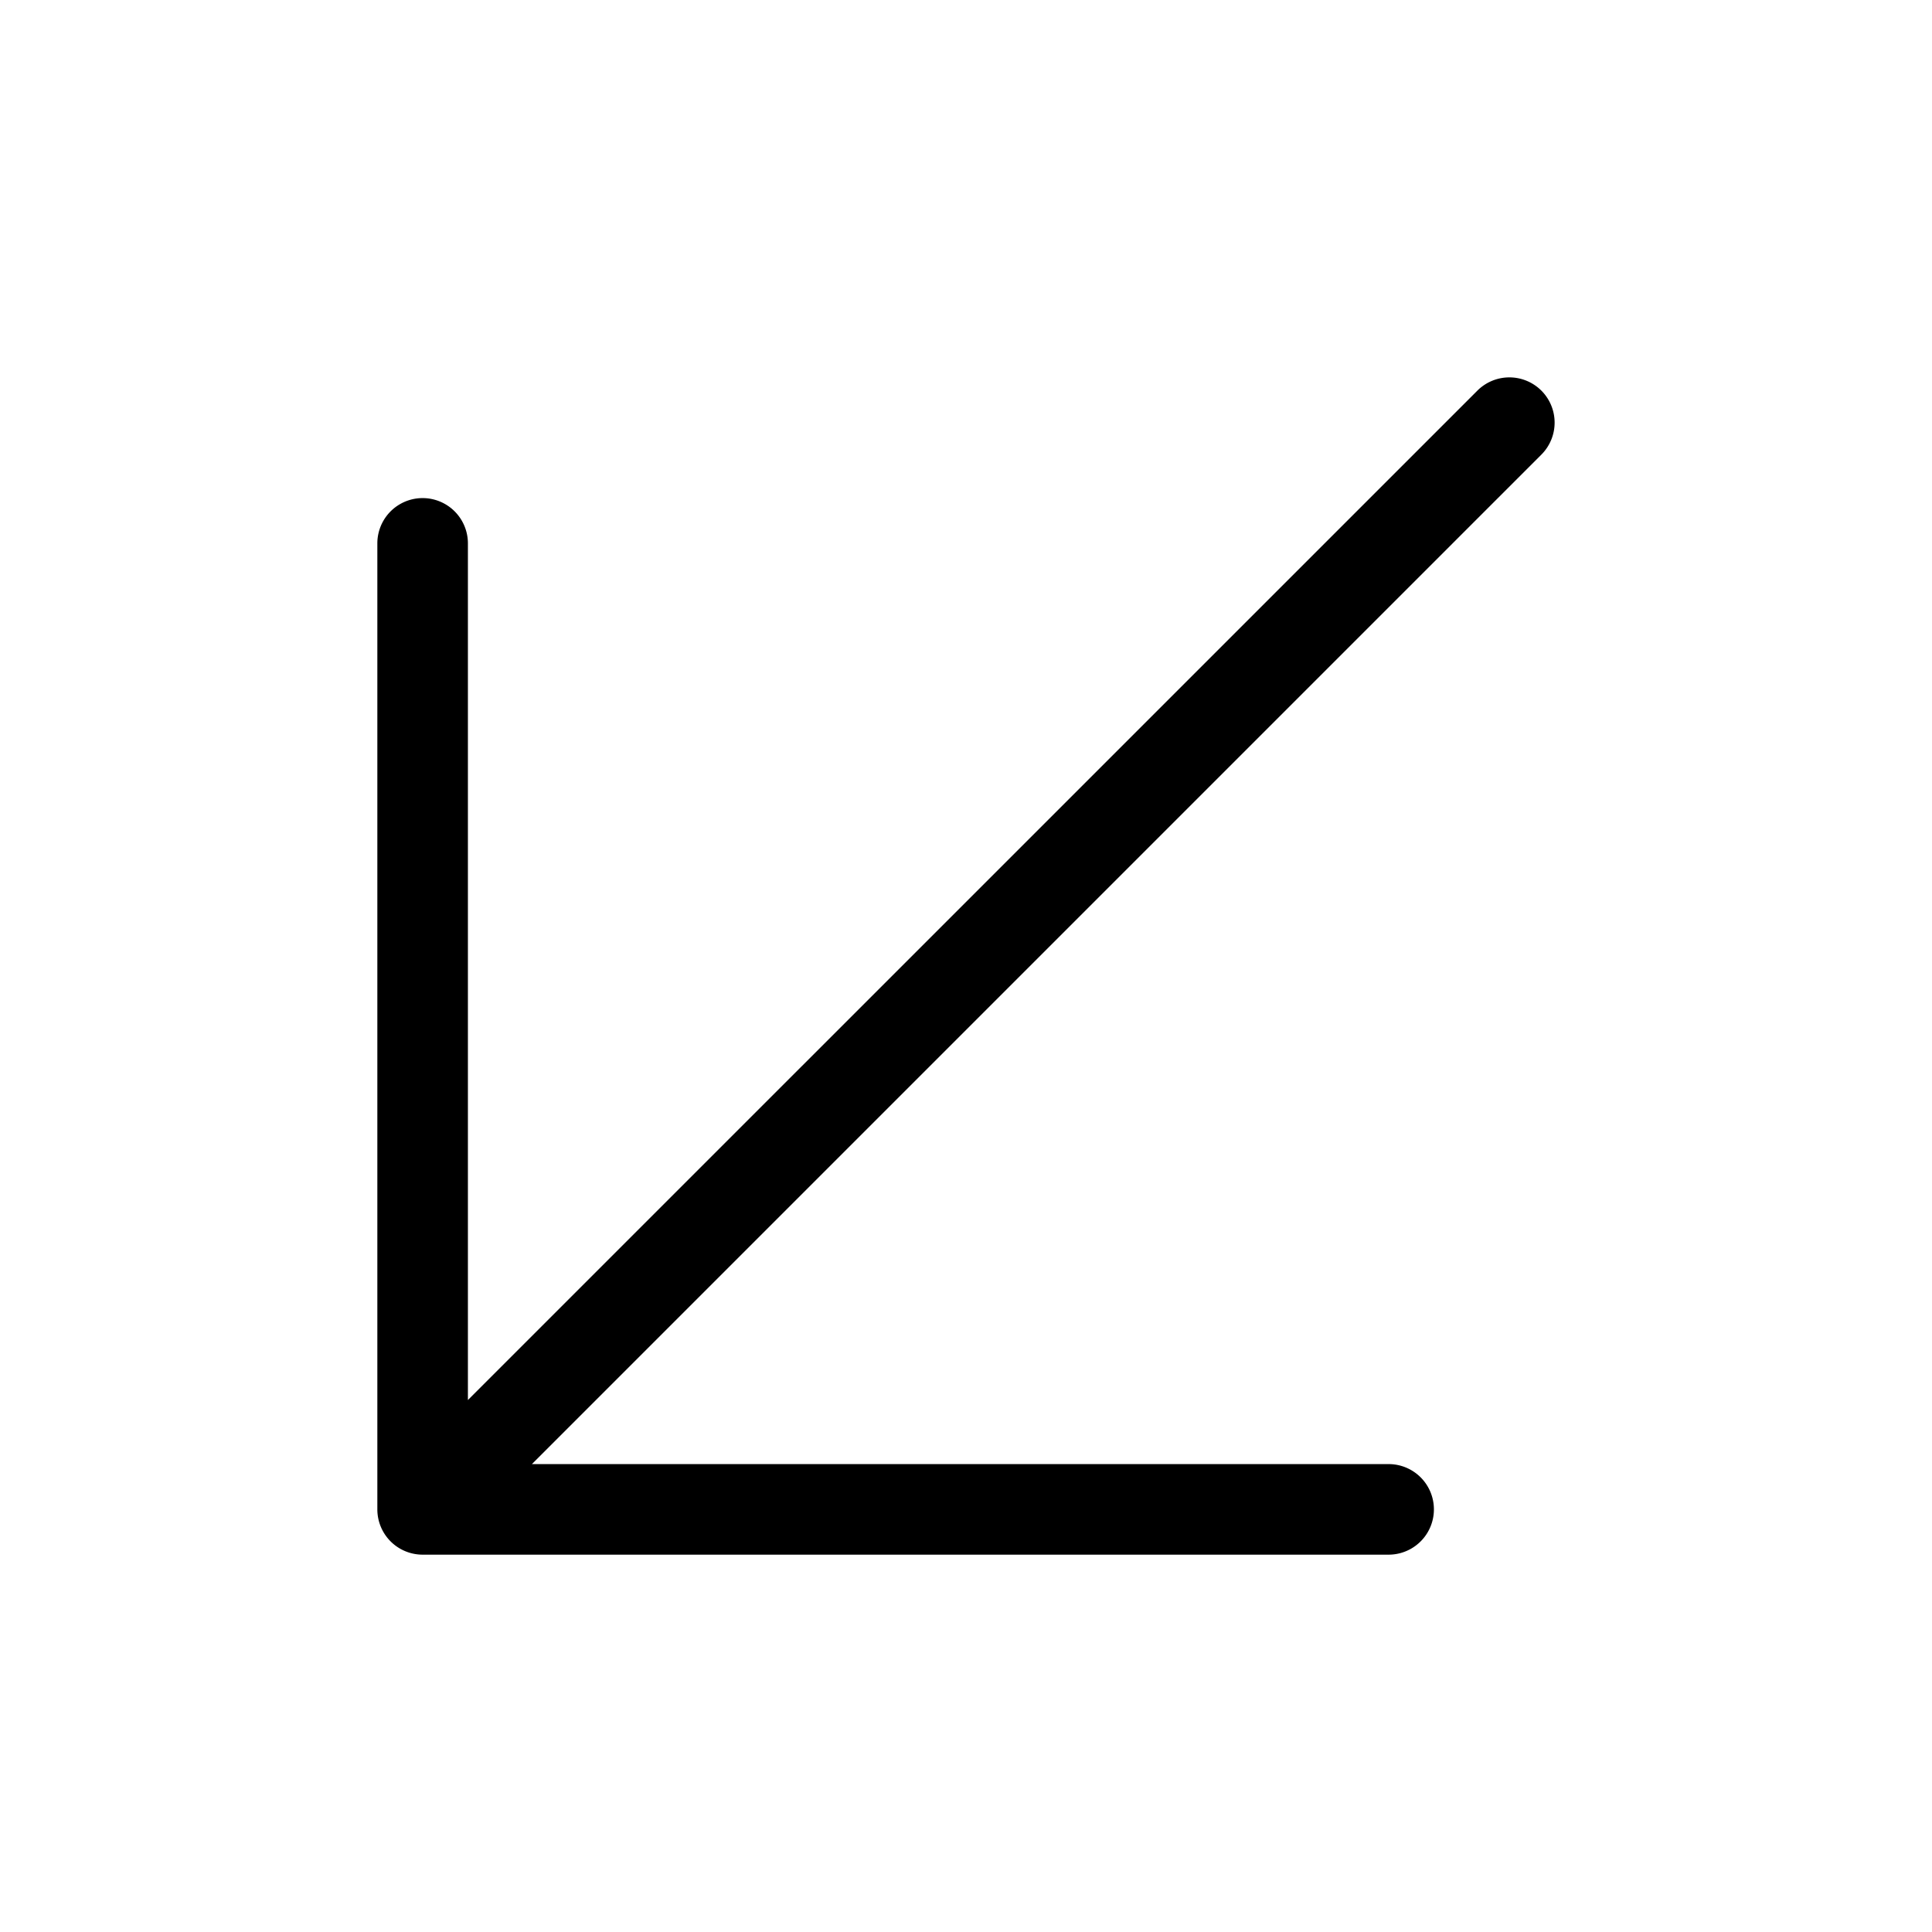 <svg xmlns="http://www.w3.org/2000/svg" width="32" height="32" viewBox="0 0 32 32"><path d="M25.53 6.47a.75.75 0 0 0-1.06 0L7.75 23.189V9a.75.75 0 0 0-1.5 0v16a.75.75 0 0 0 .75.75h16a.75.75 0 1 0 0-1.5H8.81L25.53 7.53a.75.75 0 0 0 0-1.06"/></svg>